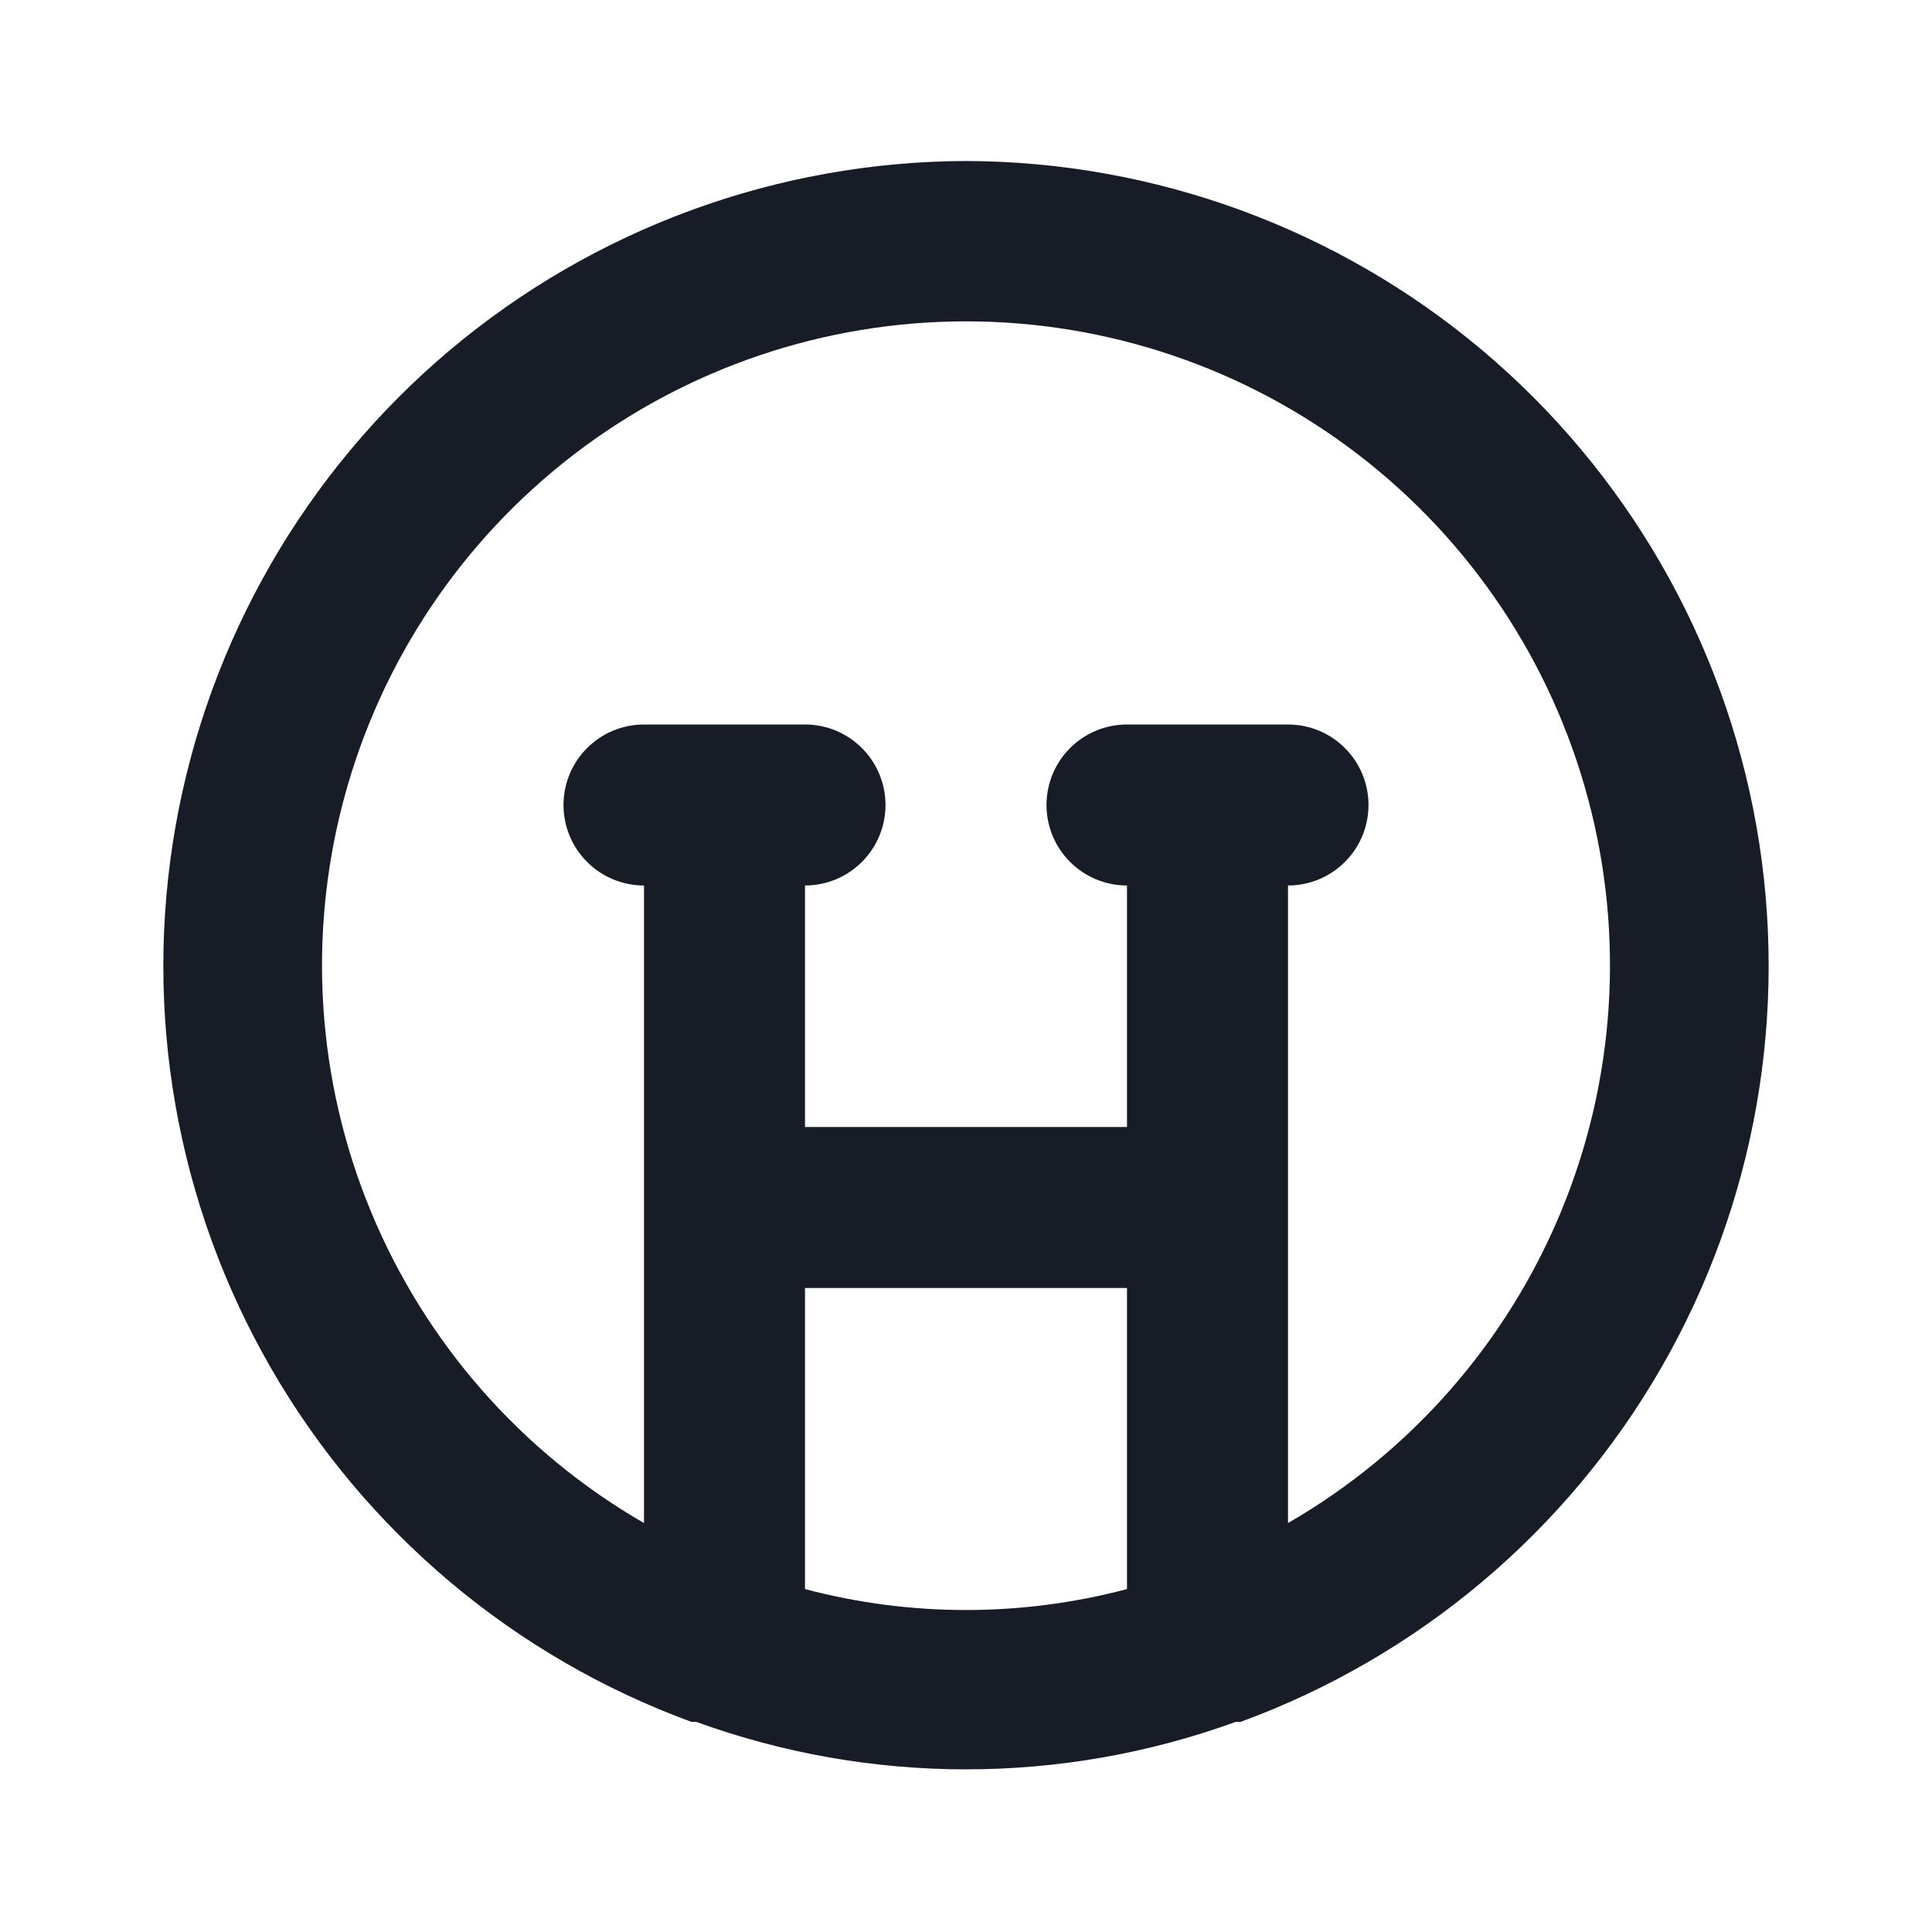 <svg width="24" height="24" viewBox="0 0 24 24" fill="none" xmlns="http://www.w3.org/2000/svg">
<path d="M12 2C9.653 2.007 7.384 2.839 5.588 4.35C3.793 5.862 2.587 7.957 2.18 10.268C1.774 12.579 2.193 14.96 3.365 16.993C4.537 19.026 6.386 20.583 8.59 21.39H8.65C10.814 22.176 13.186 22.176 15.35 21.39H15.41C17.614 20.583 19.463 19.026 20.635 16.993C21.807 14.96 22.226 12.579 21.82 10.268C21.413 7.957 20.207 5.862 18.412 4.35C16.616 2.839 14.347 2.007 12 2ZM14 19.74C12.689 20.087 11.311 20.087 10 19.74V16H14V19.74ZM16 18.92V11C16.265 11 16.52 10.895 16.707 10.707C16.895 10.52 17 10.265 17 10C17 9.735 16.895 9.48 16.707 9.293C16.52 9.105 16.265 9 16 9H14C13.735 9 13.48 9.105 13.293 9.293C13.105 9.48 13 9.735 13 10C13 10.265 13.105 10.52 13.293 10.707C13.48 10.895 13.735 11 14 11V14H10V11C10.265 11 10.52 10.895 10.707 10.707C10.895 10.52 11 10.265 11 10C11 9.735 10.895 9.48 10.707 9.293C10.52 9.105 10.265 9 10 9H8C7.735 9 7.48 9.105 7.293 9.293C7.105 9.48 7 9.735 7 10C7 10.265 7.105 10.52 7.293 10.707C7.48 10.895 7.735 11 8 11V18.92C6.475 18.04 5.283 16.68 4.609 15.053C3.935 13.426 3.817 11.622 4.273 9.921C4.728 8.22 5.733 6.717 7.13 5.645C8.527 4.573 10.239 3.992 12 3.992C13.761 3.992 15.473 4.573 16.87 5.645C18.267 6.717 19.272 8.22 19.727 9.921C20.183 11.622 20.065 13.426 19.391 15.053C18.717 16.68 17.525 18.04 16 18.92Z" fill="#171C27"/>
</svg>
